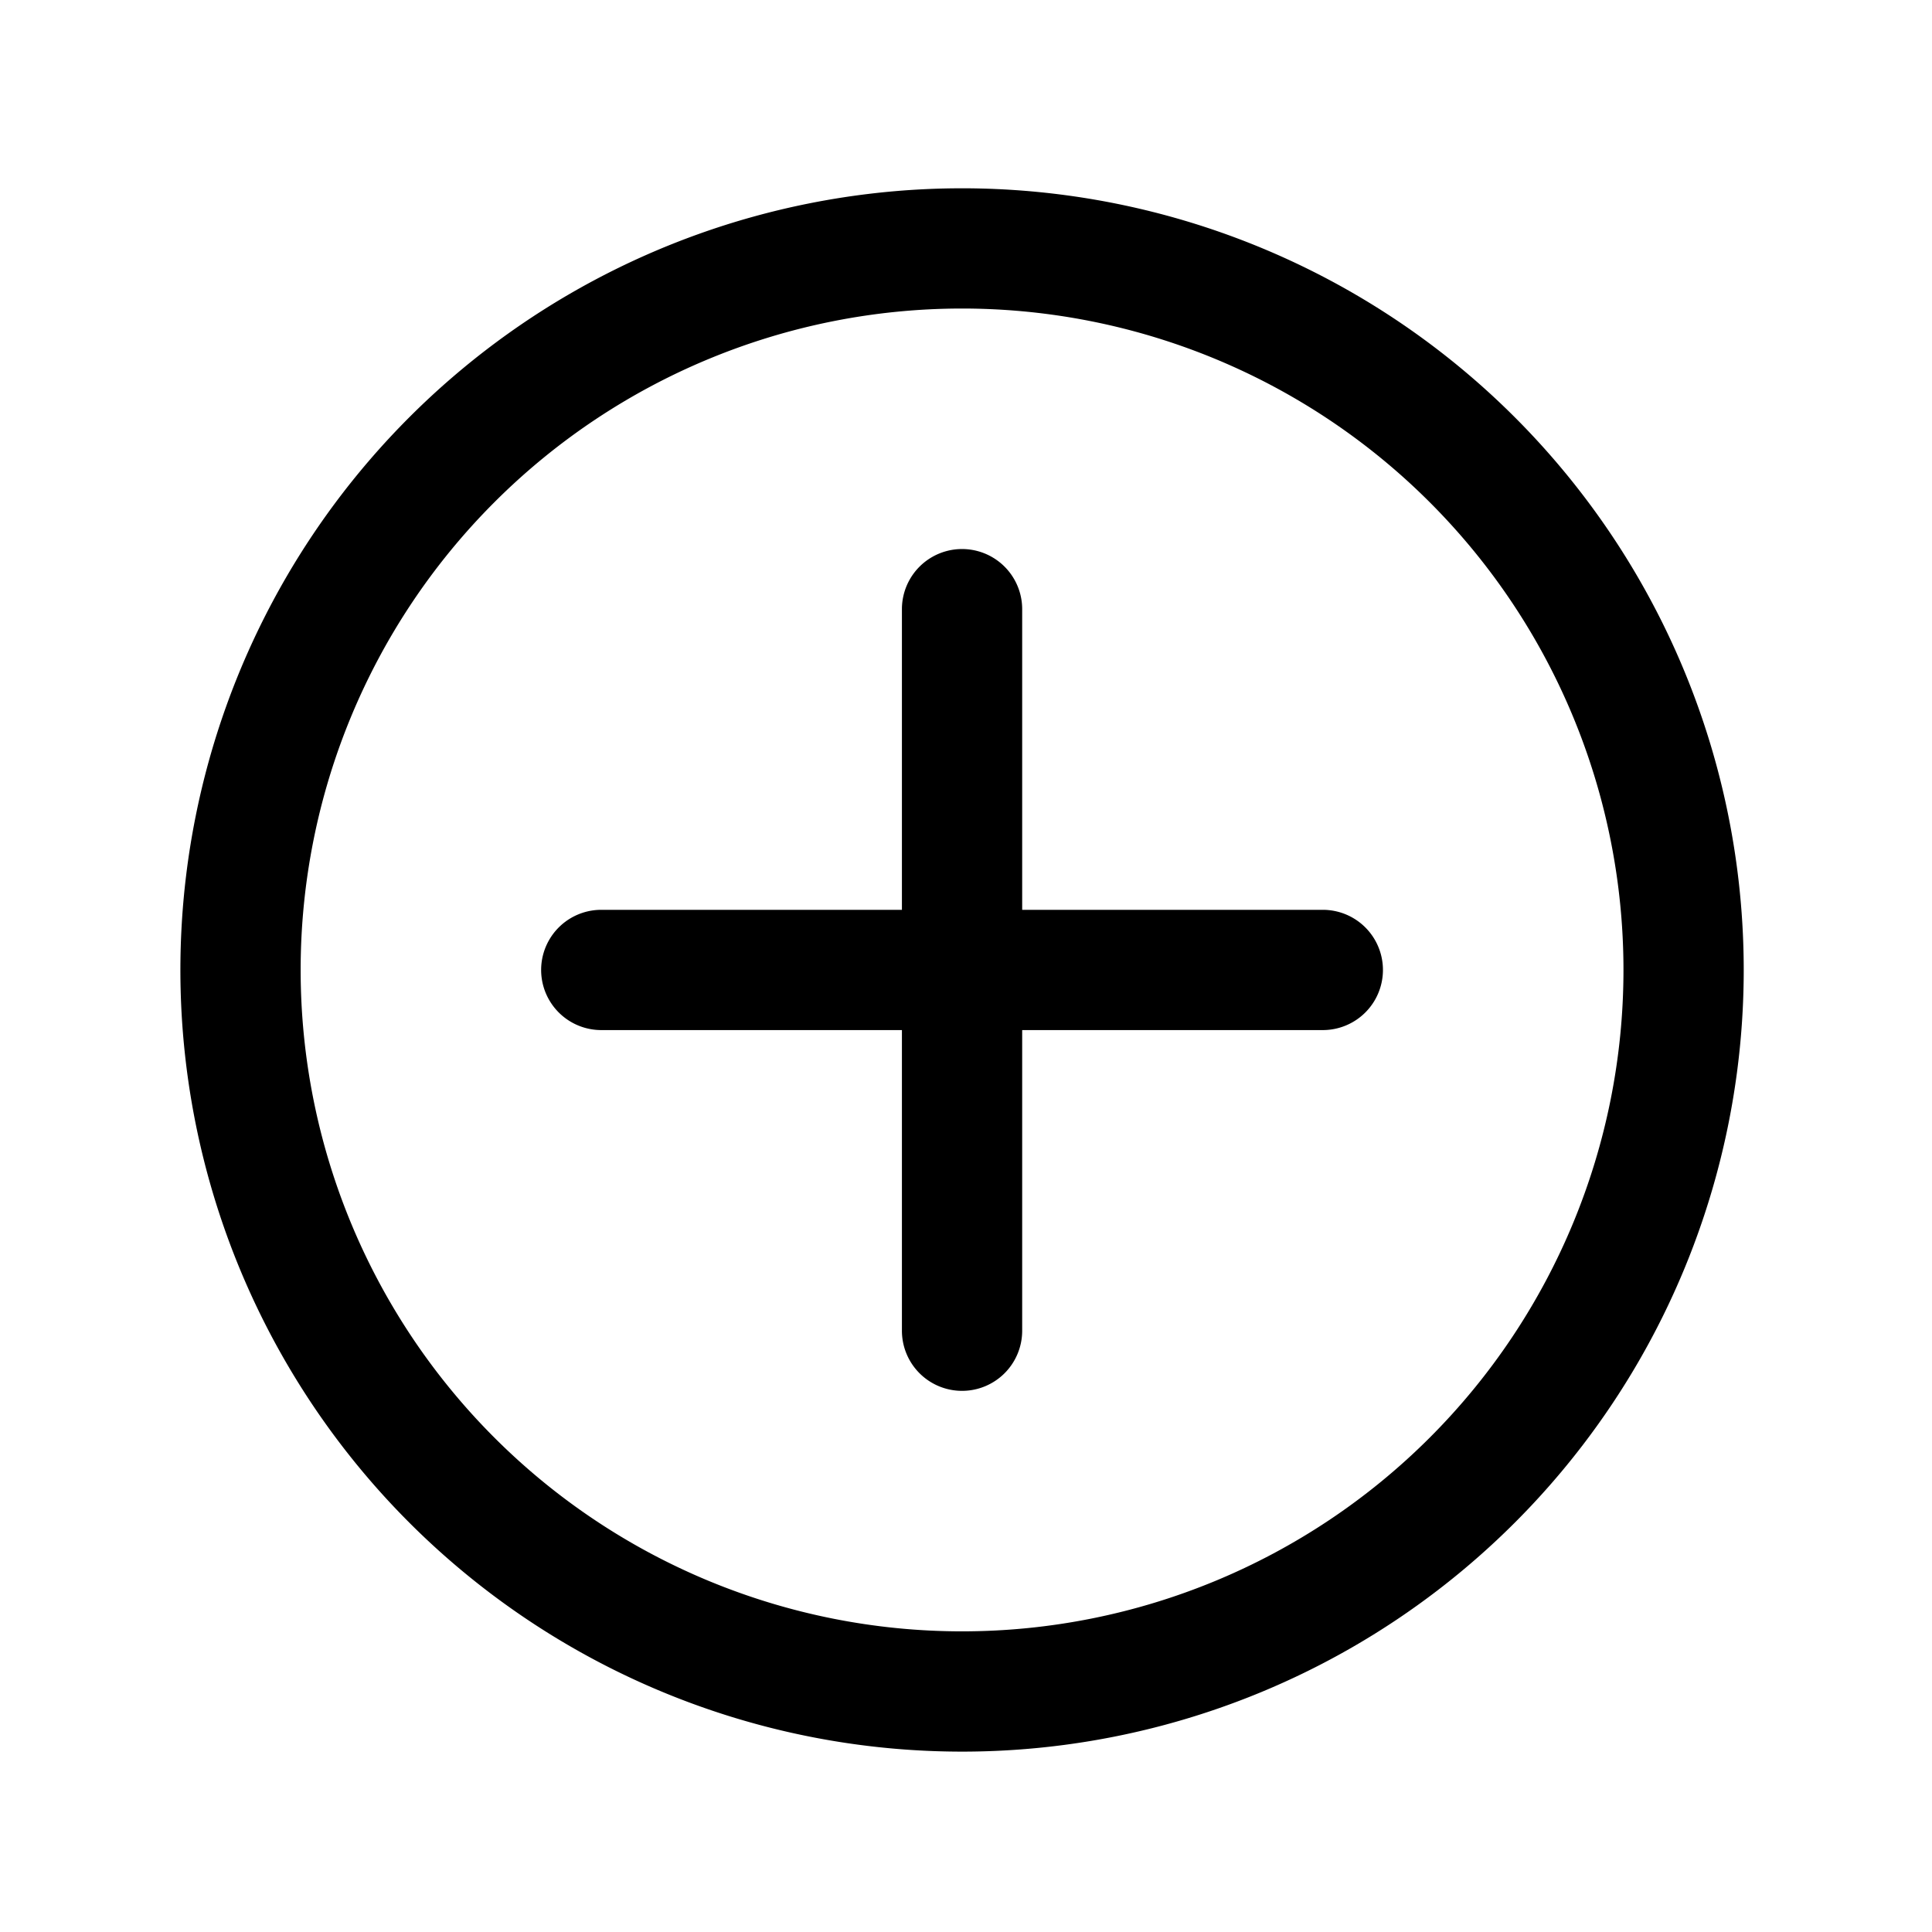 <svg xmlns="http://www.w3.org/2000/svg" width="102" height="102" viewBox="0 0 102 102">
    <g id="_4781840___add_circle_create_expand_icon"
       transform="translate(0 0.417)">
        <g id="Layer_2" transform="translate(9.523 9.523)">
            <path id="Path_4093"
                  d="M44.268,85.537A41.268,41.268,0,1,1,85.537,44.268,41.268,41.268,0,0,1,44.268,85.537Zm0-76.188A34.919,34.919,0,1,0,79.188,44.268,34.919,34.919,0,0,0,44.268,9.349Z"
                  transform="translate(-3 -3)" fill="current"/>
            <path id="Path_4094"
                  d="M18.174,53.443A3.174,3.174,0,0,1,15,50.268V12.174a3.174,3.174,0,1,1,6.349,0V50.268A3.174,3.174,0,0,1,18.174,53.443Z"
                  transform="translate(23.094 10.047)" fill="current"/>
            <path id="Path_4095"
                  d="M50.268,21.349H12.174a3.174,3.174,0,0,1,0-6.349H50.268a3.174,3.174,0,0,1,0,6.349Z"
                  transform="translate(10.047 23.094)" fill="current"/>
        </g>
        <g id="frame">
            <rect id="Rectangle_1291" width="102" height="102"
                  transform="translate(0 -0.417)" fill="none"/>
        </g>
    </g>
</svg>
